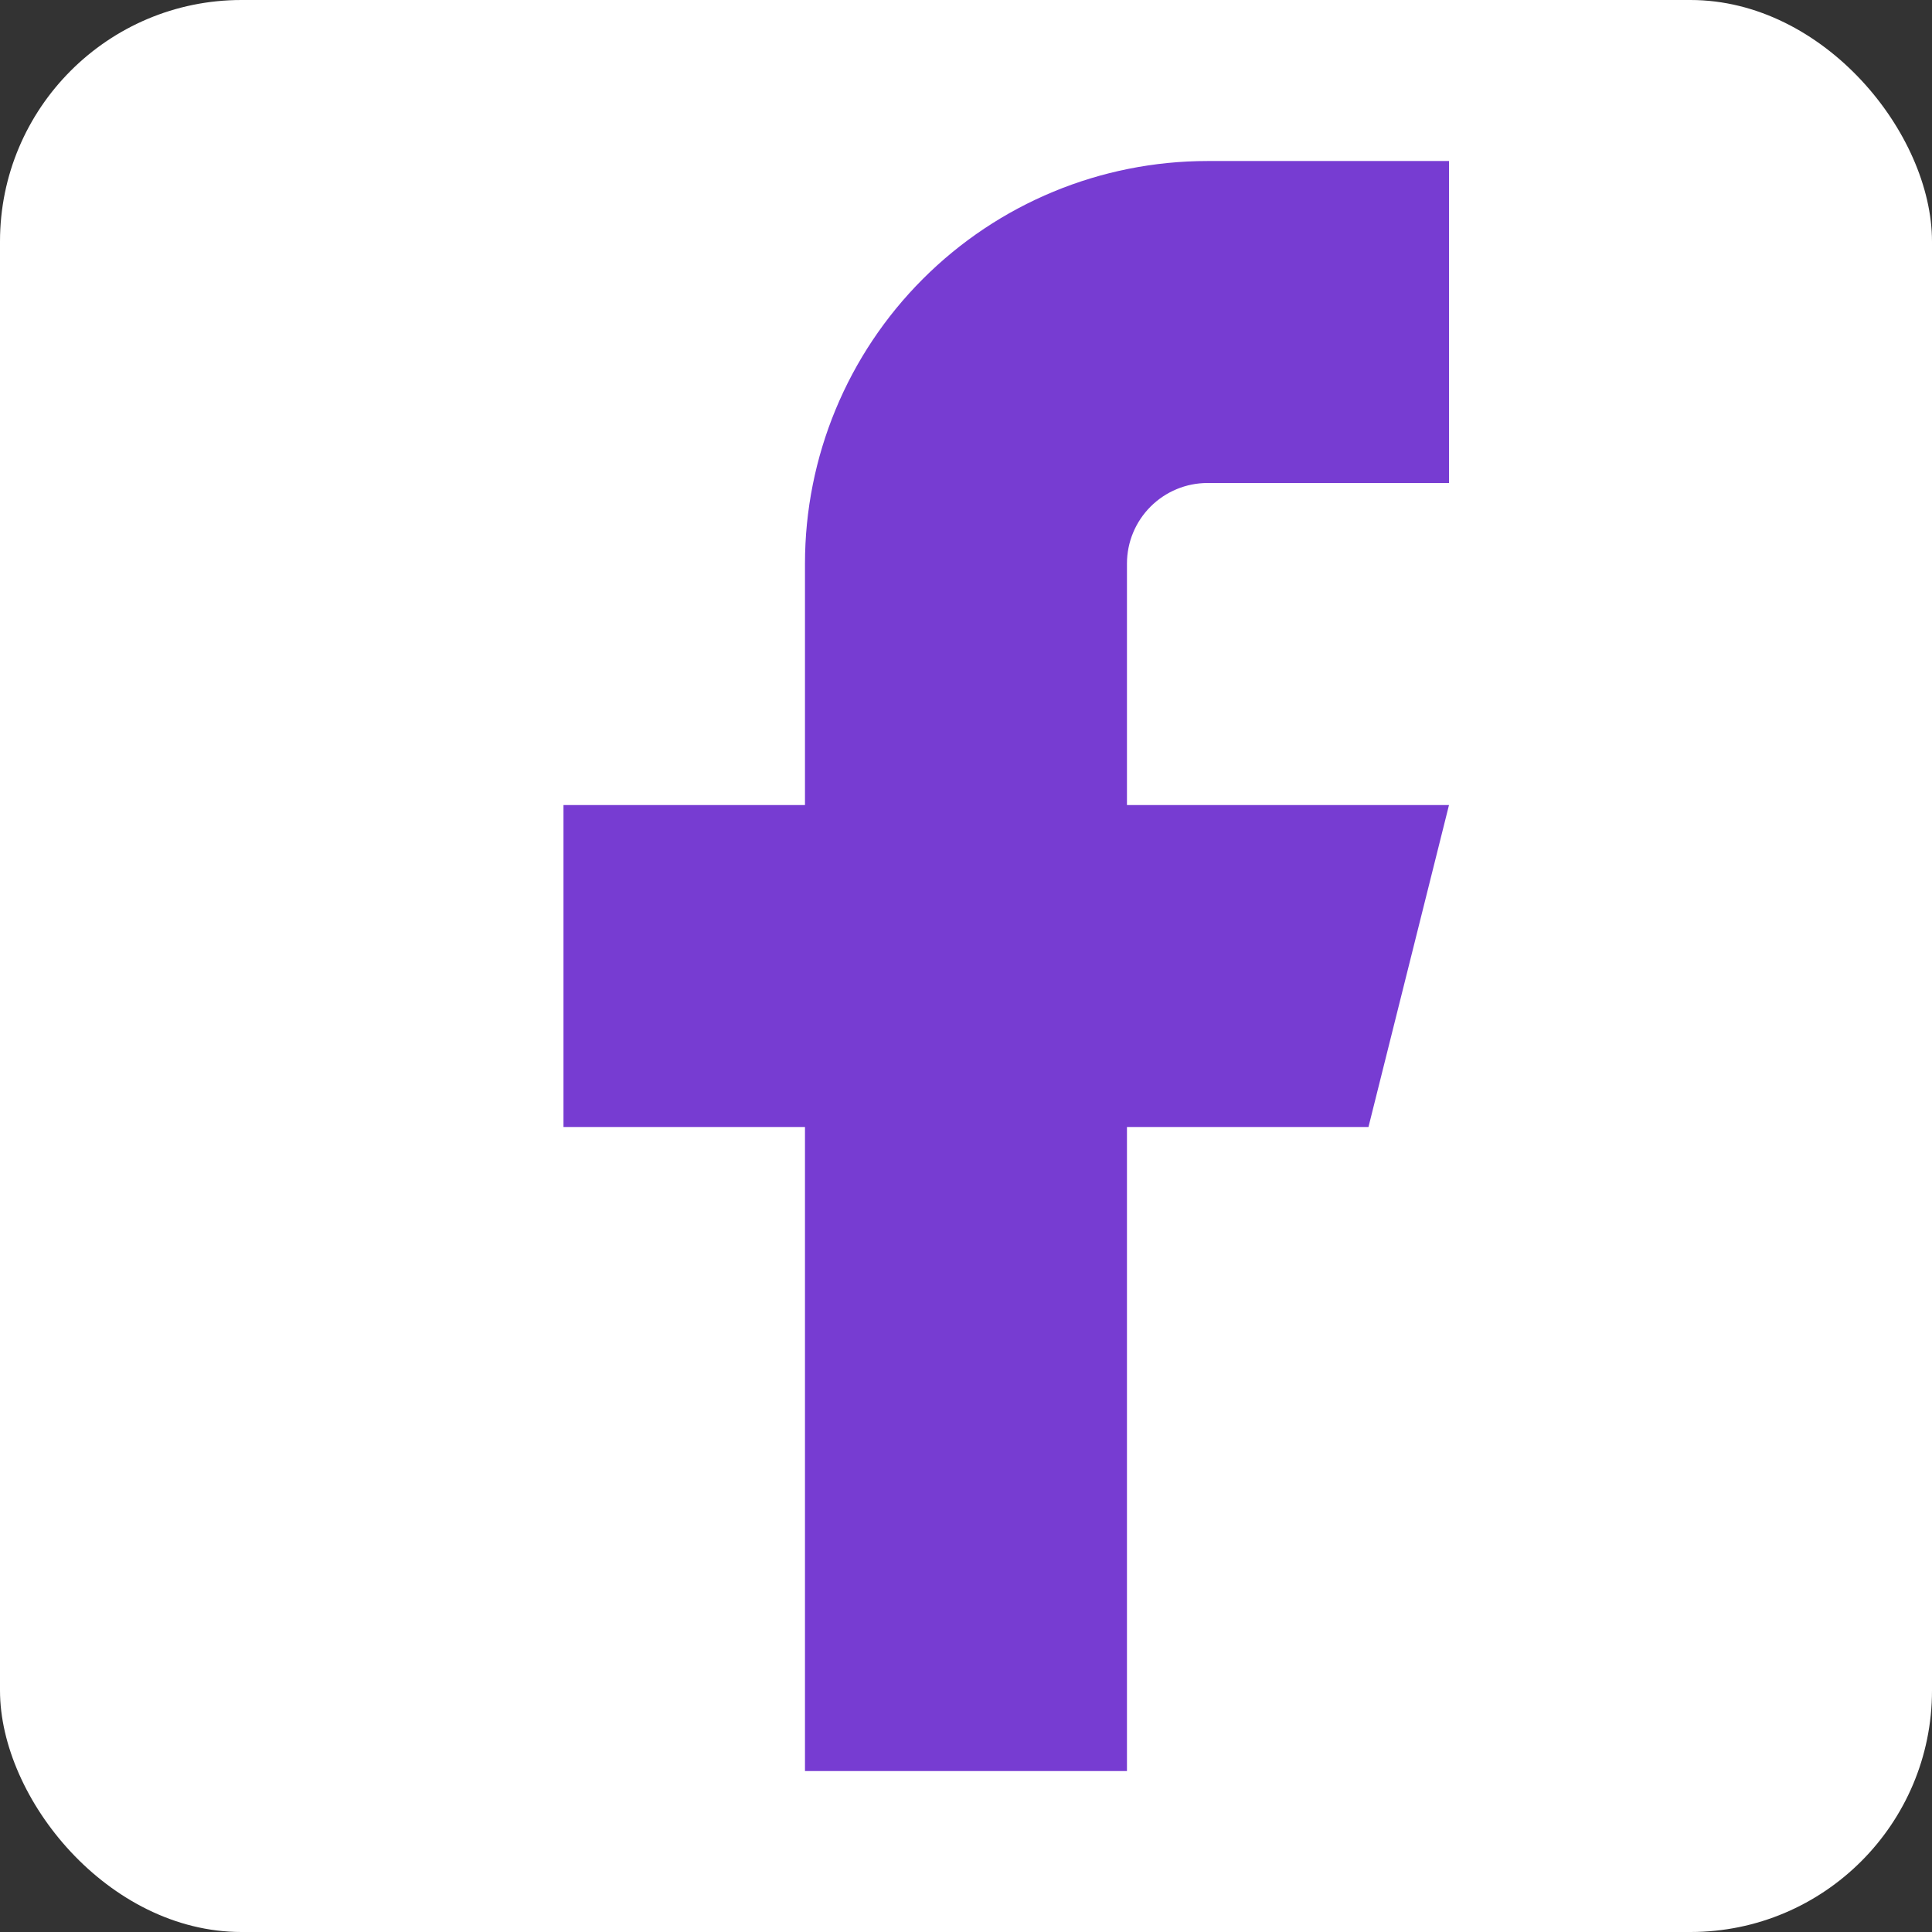 <svg width="32" height="32" viewBox="0 0 32 32" fill="none" xmlns="http://www.w3.org/2000/svg">
<rect x="0" y="0" width="32" height="32" fill="#333333" stroke="none"/>
<rect width="32" height="32" rx="4" fill="white"/>
<path d="M24 2.667H20C18.232 2.667 16.536 3.369 15.286 4.62C14.035 5.87 13.333 7.566 13.333 9.334V13.334H9.333V18.667H13.333V29.334H18.666V18.667H22.666L24 13.334H18.666V9.334C18.666 8.98 18.807 8.641 19.057 8.391C19.307 8.141 19.646 8 20 8H24V2.667Z" fill="#773CD2"/>
</svg>
